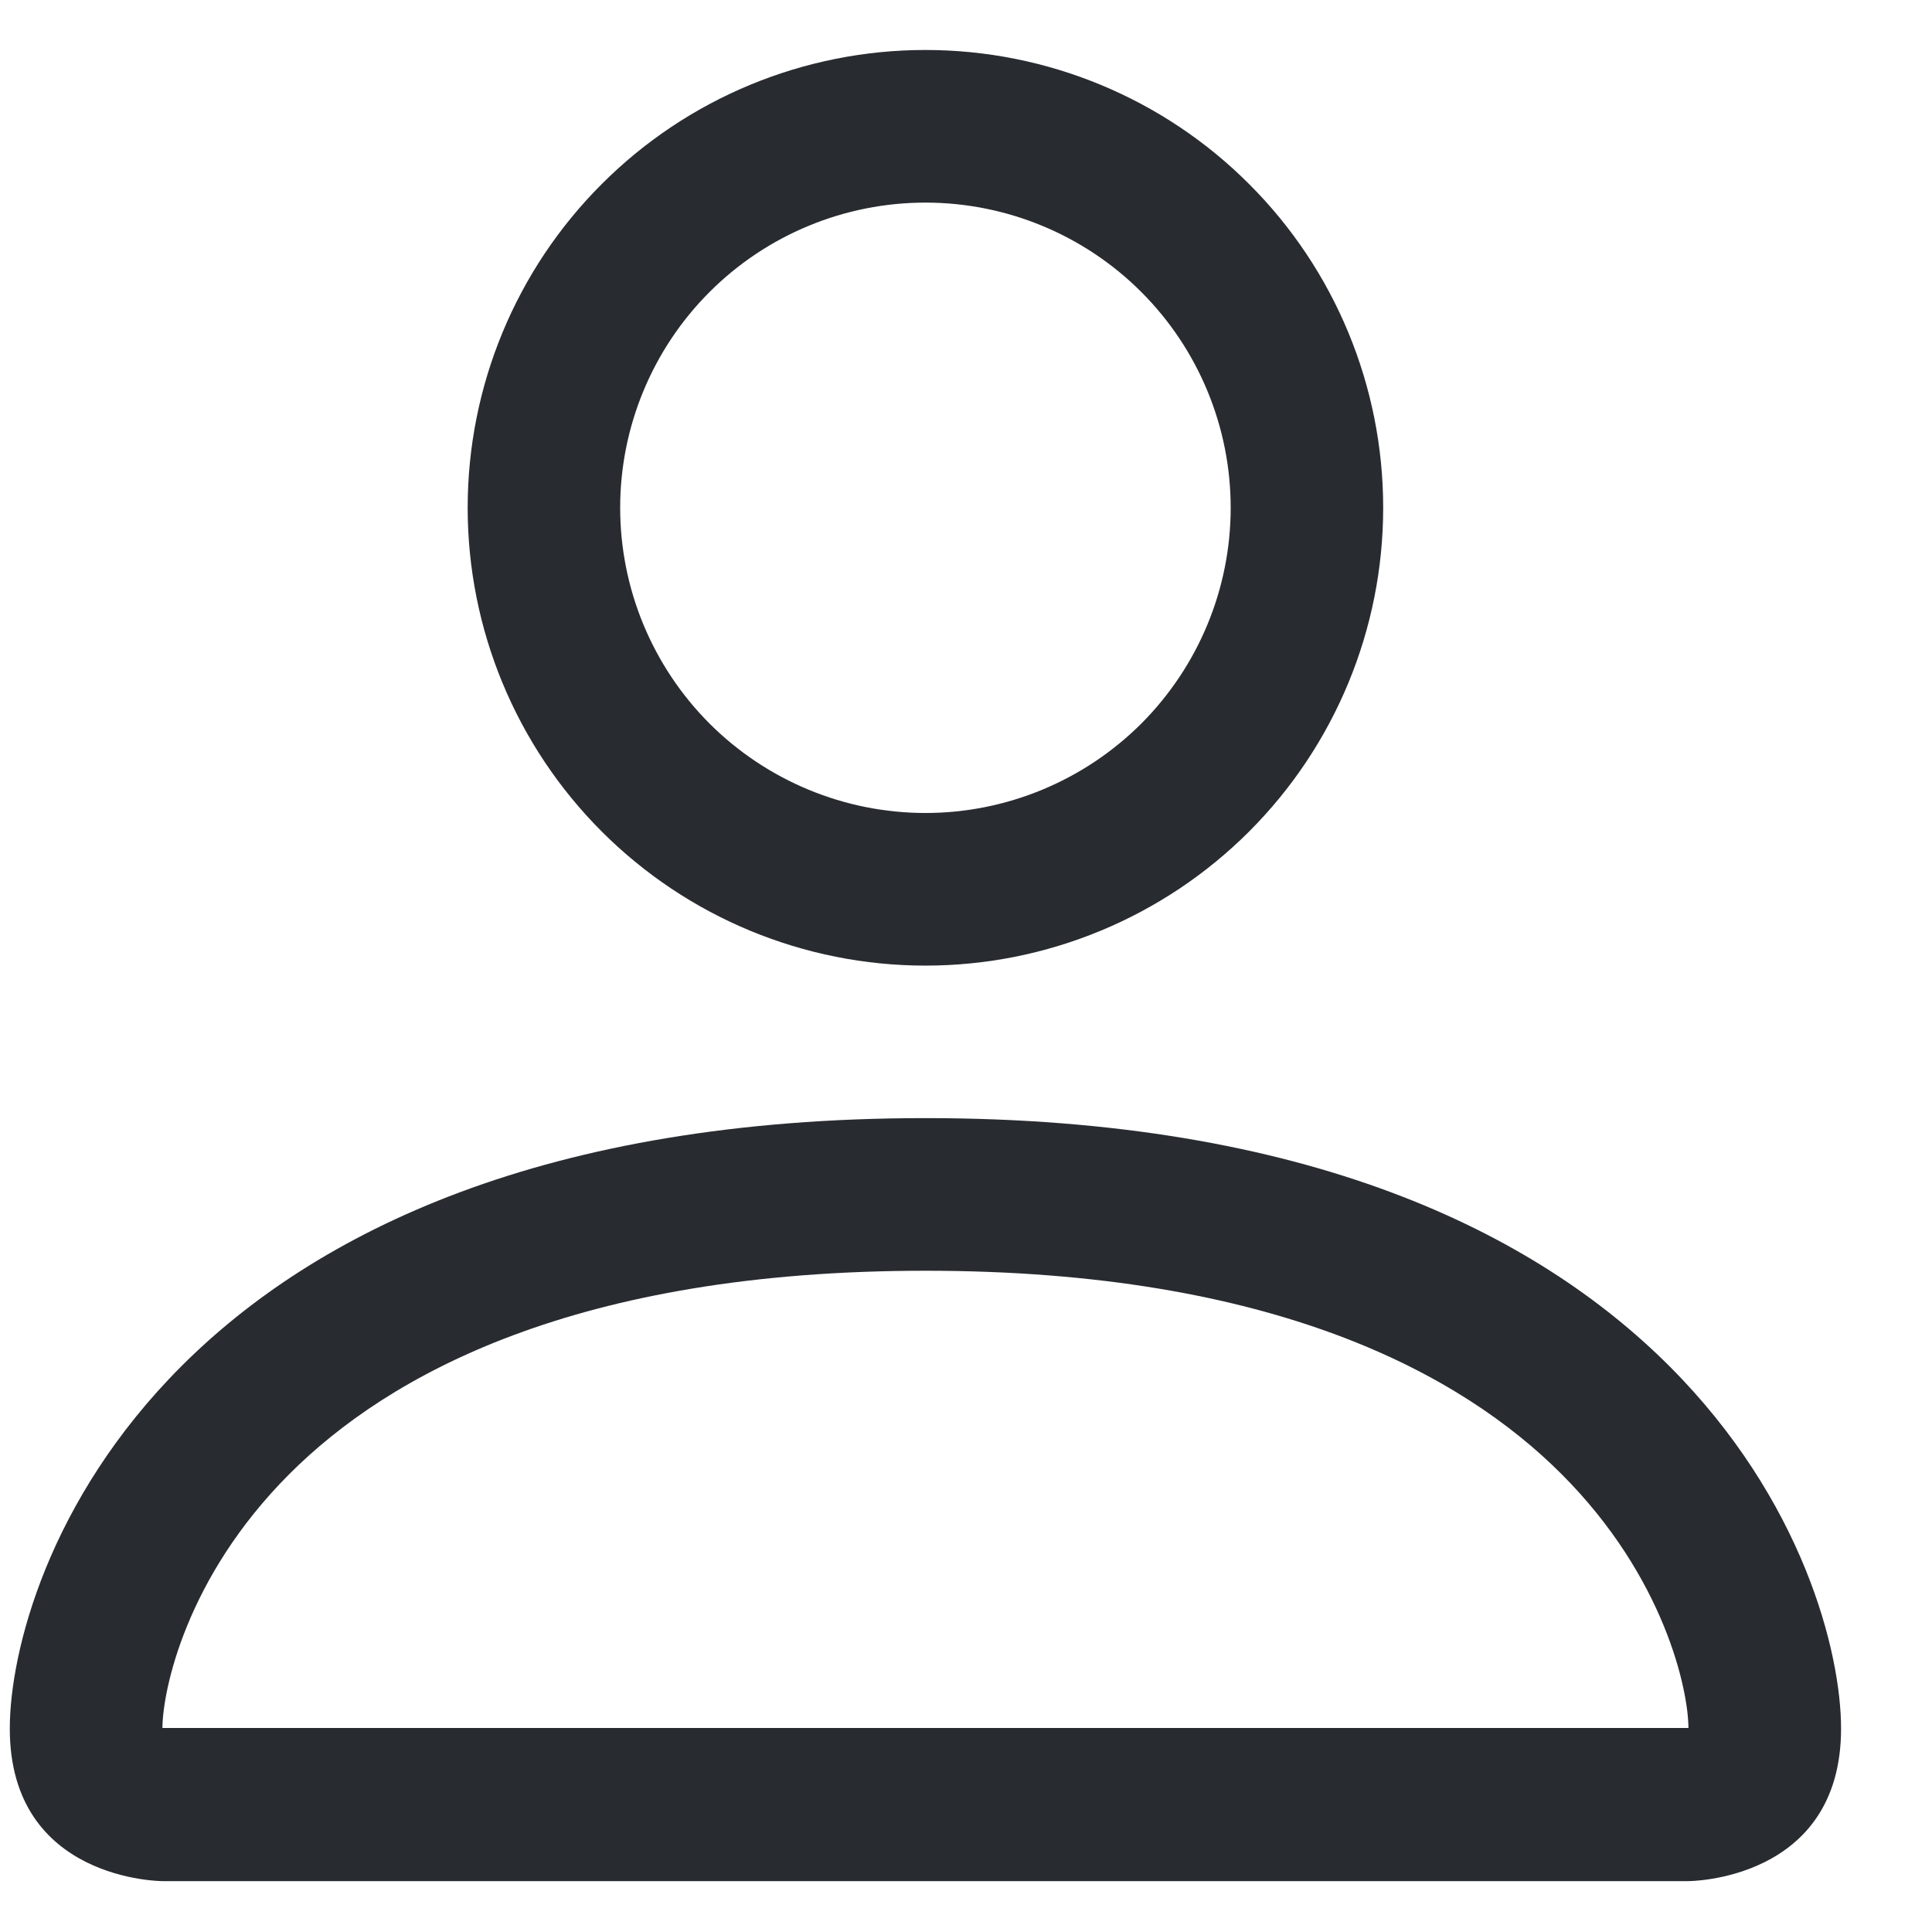 <svg width="15" height="15" viewBox="0 0 15 15" fill="none" xmlns="http://www.w3.org/2000/svg">
<path d="M7.185 7.497C8.128 7.497 9.032 7.122 9.698 6.456C10.365 5.789 10.739 4.885 10.739 3.942C10.739 2.999 10.365 2.095 9.698 1.429C9.032 0.762 8.128 0.388 7.185 0.388C6.242 0.388 5.338 0.762 4.672 1.429C4.005 2.095 3.631 2.999 3.631 3.942C3.631 4.885 4.005 5.789 4.672 6.456C5.338 7.122 6.242 7.497 7.185 7.497ZM9.555 3.942C9.555 4.571 9.305 5.173 8.861 5.618C8.416 6.062 7.813 6.312 7.185 6.312C6.557 6.312 5.954 6.062 5.509 5.618C5.065 5.173 4.815 4.571 4.815 3.942C4.815 3.314 5.065 2.711 5.509 2.267C5.954 1.822 6.557 1.573 7.185 1.573C7.813 1.573 8.416 1.822 8.861 2.267C9.305 2.711 9.555 3.314 9.555 3.942ZM14.294 13.421C14.294 14.605 13.109 14.605 13.109 14.605H1.261C1.261 14.605 0.076 14.605 0.076 13.421C0.076 12.236 1.261 8.681 7.185 8.681C13.109 8.681 14.294 12.236 14.294 13.421ZM13.109 13.416C13.108 13.124 12.927 12.248 12.123 11.444C11.351 10.672 9.897 9.866 7.185 9.866C4.472 9.866 3.019 10.672 2.247 11.444C1.443 12.248 1.263 13.124 1.261 13.416H13.109Z" fill="#282B30"/>
</svg>
